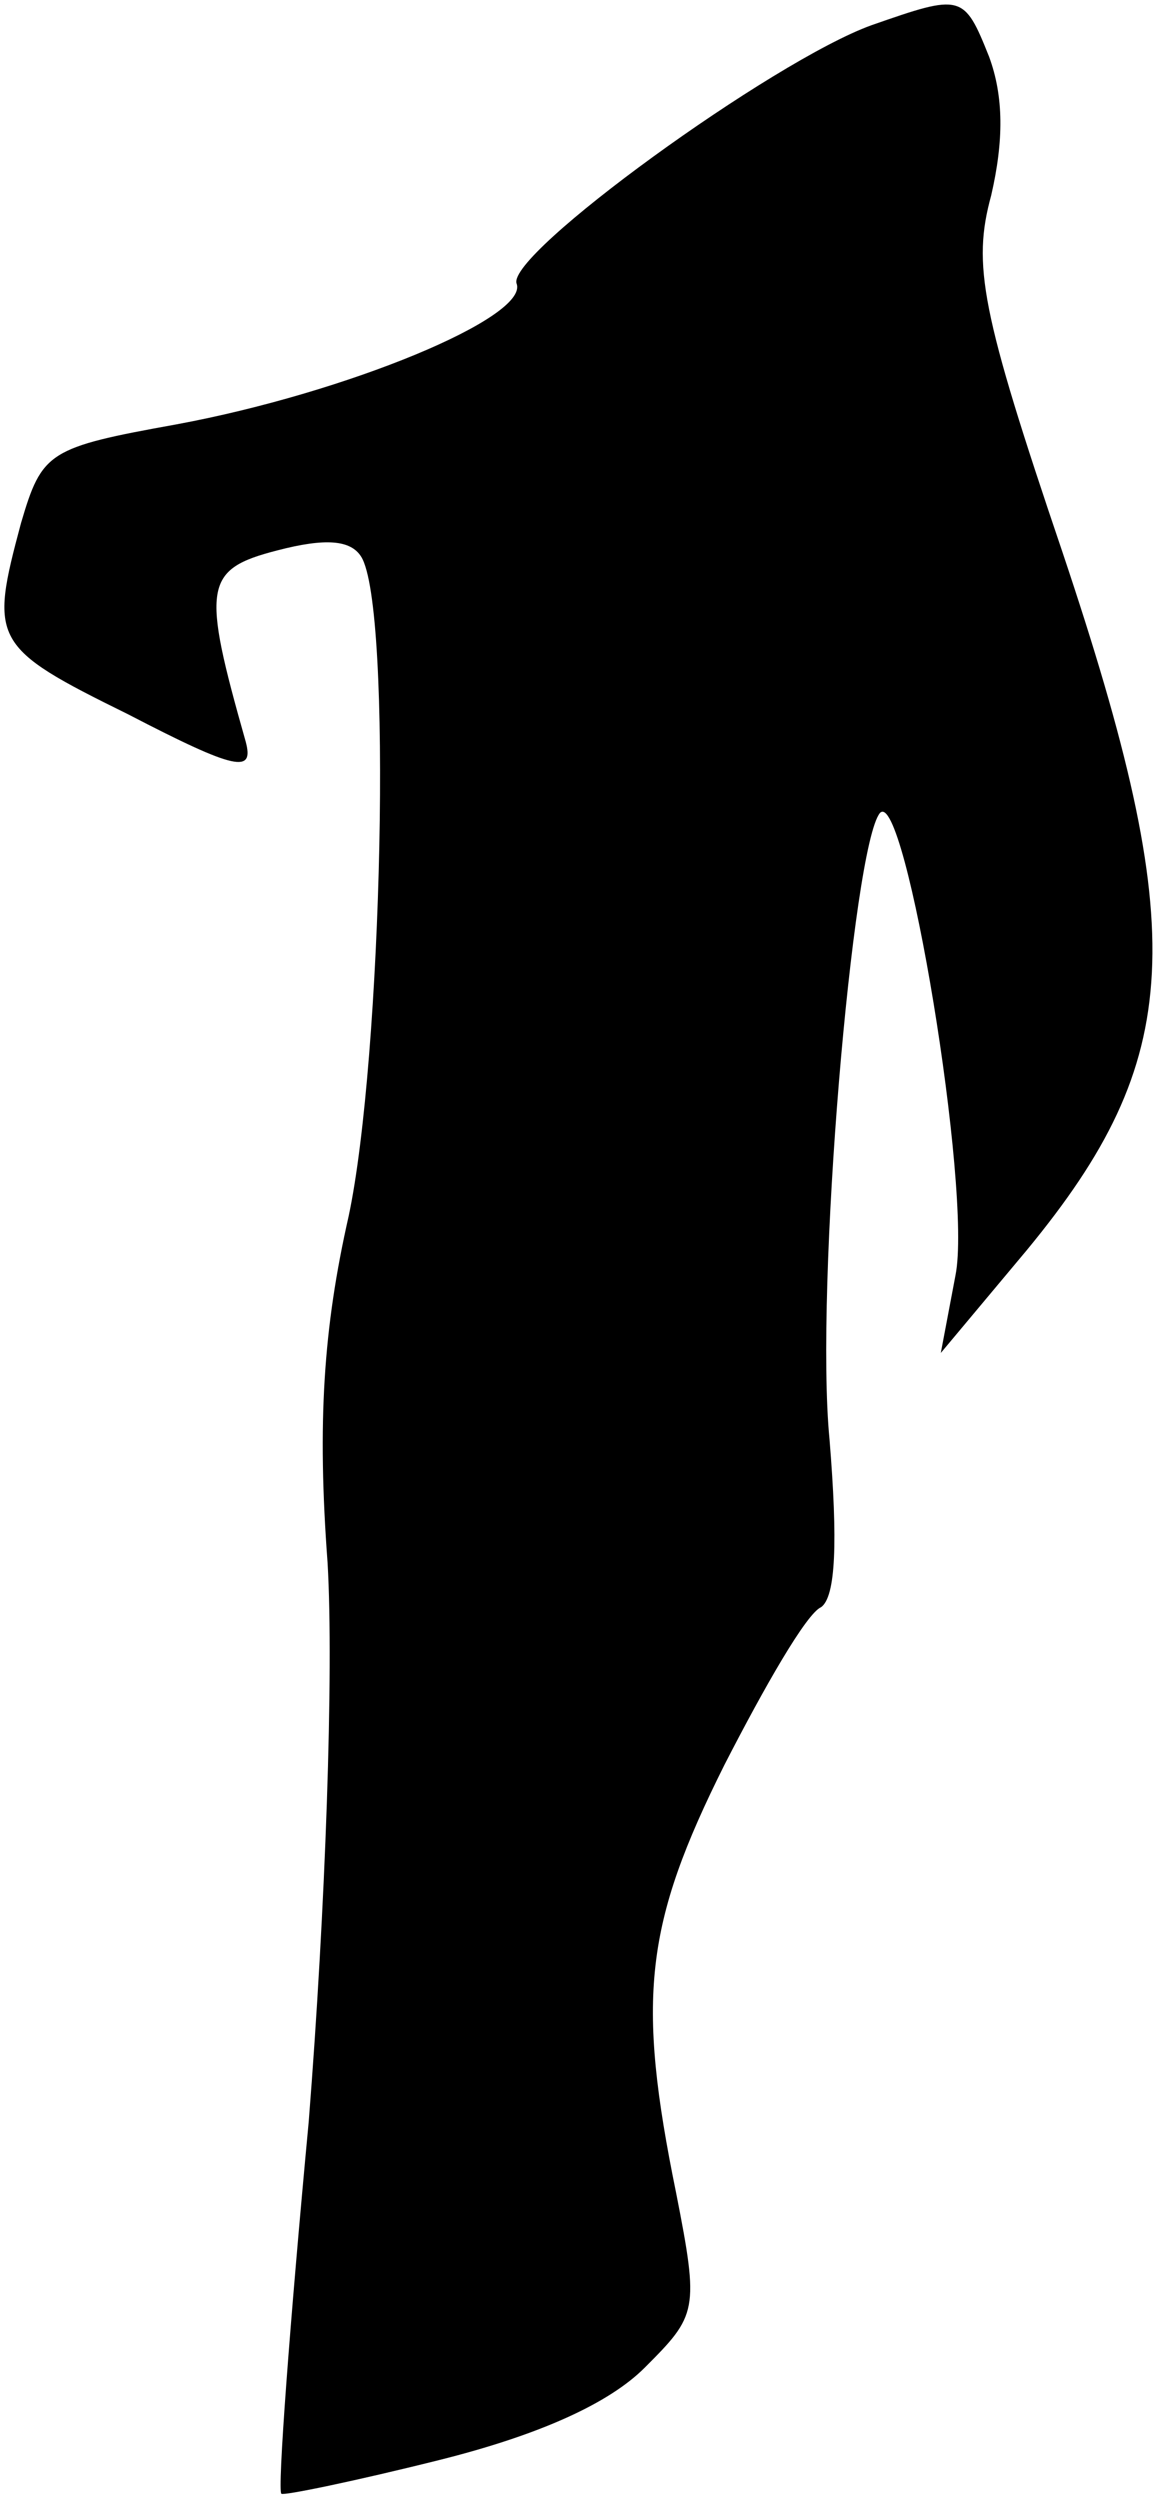 <?xml version="1.0" standalone="no"?>
<!DOCTYPE svg PUBLIC "-//W3C//DTD SVG 20010904//EN"
 "http://www.w3.org/TR/2001/REC-SVG-20010904/DTD/svg10.dtd">
<svg version="1.0" xmlns="http://www.w3.org/2000/svg"
 width="55pt" height="119pt" viewBox="0 0 55 119"
 preserveAspectRatio="xMidYMid meet">
<g transform="translate(0,119) scale(0.1,-0.1)"
fill="#000000" stroke="none">
<path fill="#000000" stroke="none" d="M415 1178 c-47 -17 -174 -109 -169
-123 6 -16 -81 -52 -162 -67 -61 -11 -64 -13 -74 -47 -15 -56 -14 -59 51 -91
52 -27 60 -28 56 -13 -21 74 -20 82 15 91 23 6 35 5 40 -3 15 -24 10 -239 -6
-314 -12 -53 -15 -98 -10 -165 3 -52 -1 -165 -9 -266 -9 -96 -15 -176 -13
-177 1 -1 35 6 75 16 48 12 81 27 98 44 25 25 26 27 15 83 -19 93 -15 128 23
204 19 37 39 72 46 75 7 5 8 31 4 80 -7 72 11 282 24 298 12 13 44 -180 36
-220 l-7 -37 41 49 c75 91 78 150 17 332 -39 115 -43 137 -34 170 6 26 6 47
-1 66 -12 30 -13 30 -56 15z"/>
</g>
</svg>
